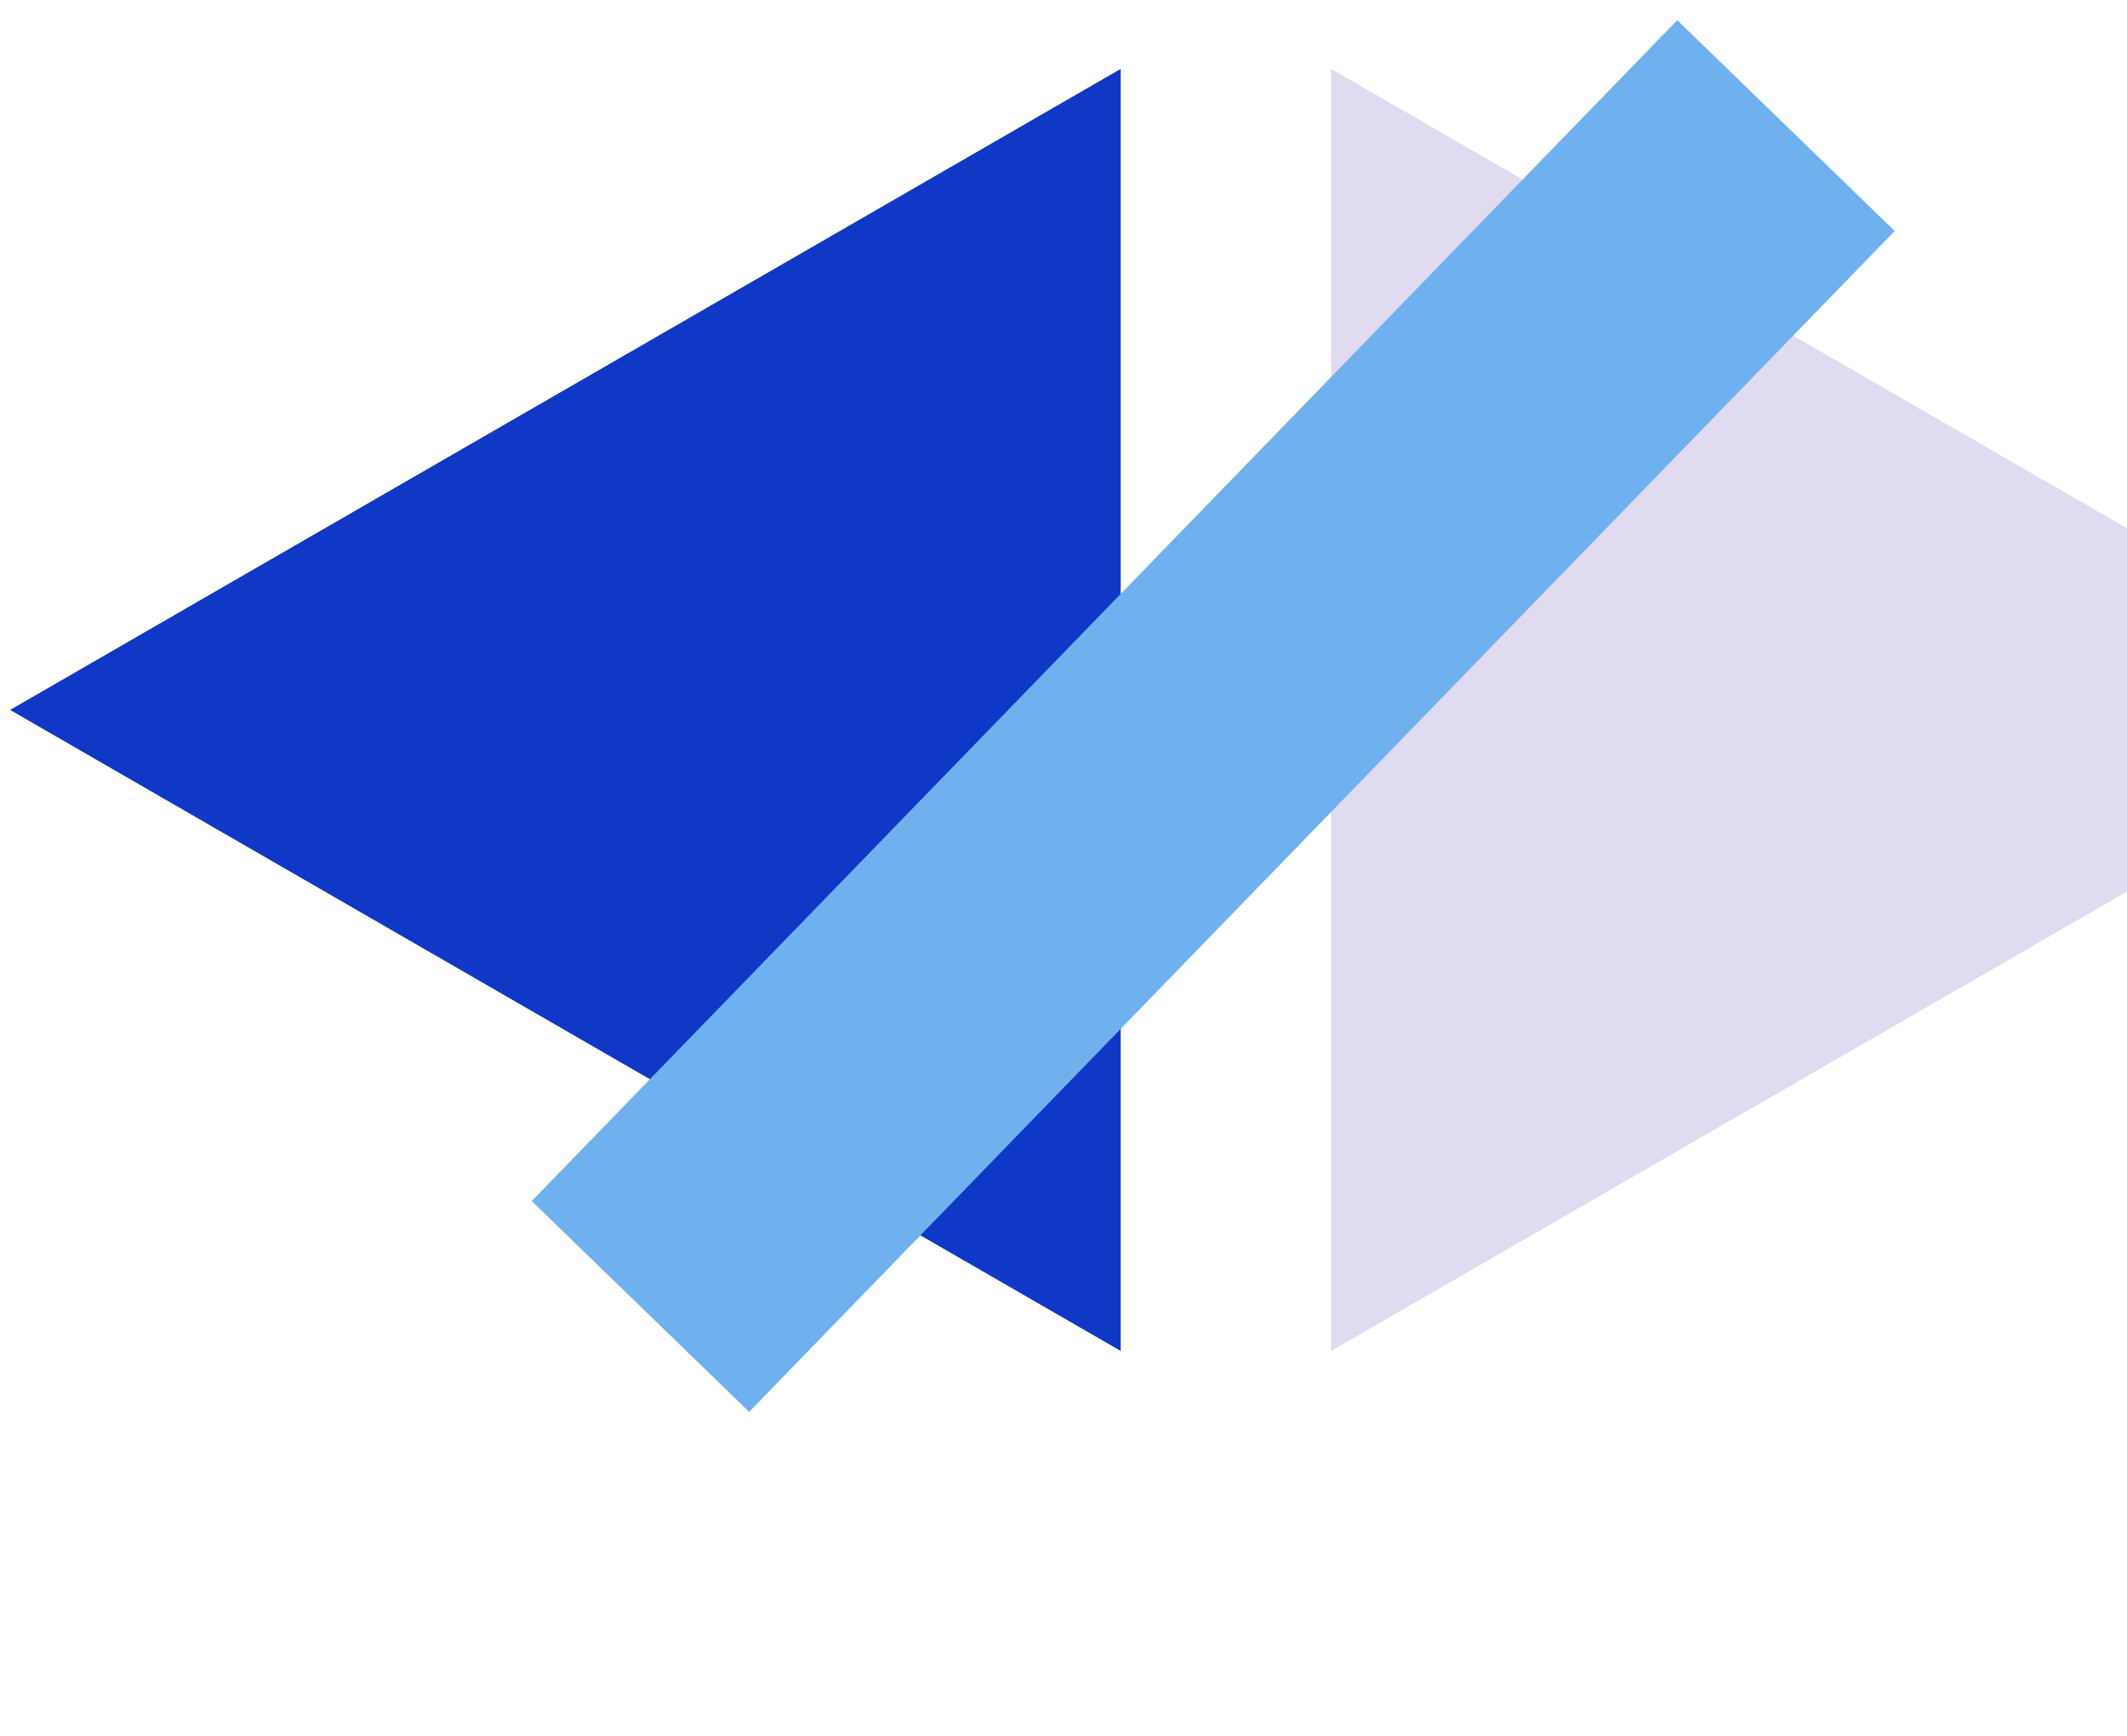 <svg width="158" height="129" viewBox="0 0 158 129" fill="none" xmlns="http://www.w3.org/2000/svg">
<path d="M0.75 52.75L83.25 5.119L83.25 100.381L0.75 52.75Z" fill="#1038C7"/>
<g style="mix-blend-mode:multiply">
<path d="M181.375 52.75L98.875 100.381L98.875 5.119L181.375 52.75Z" fill="#E0DBF0"/>
</g>
<g style="mix-blend-mode:multiply">
<rect x="124.59" y="1.5" width="22.5" height="122.227" transform="rotate(44.121 124.59 1.5)" fill="#6EB1EE"/>
</g>
</svg>
